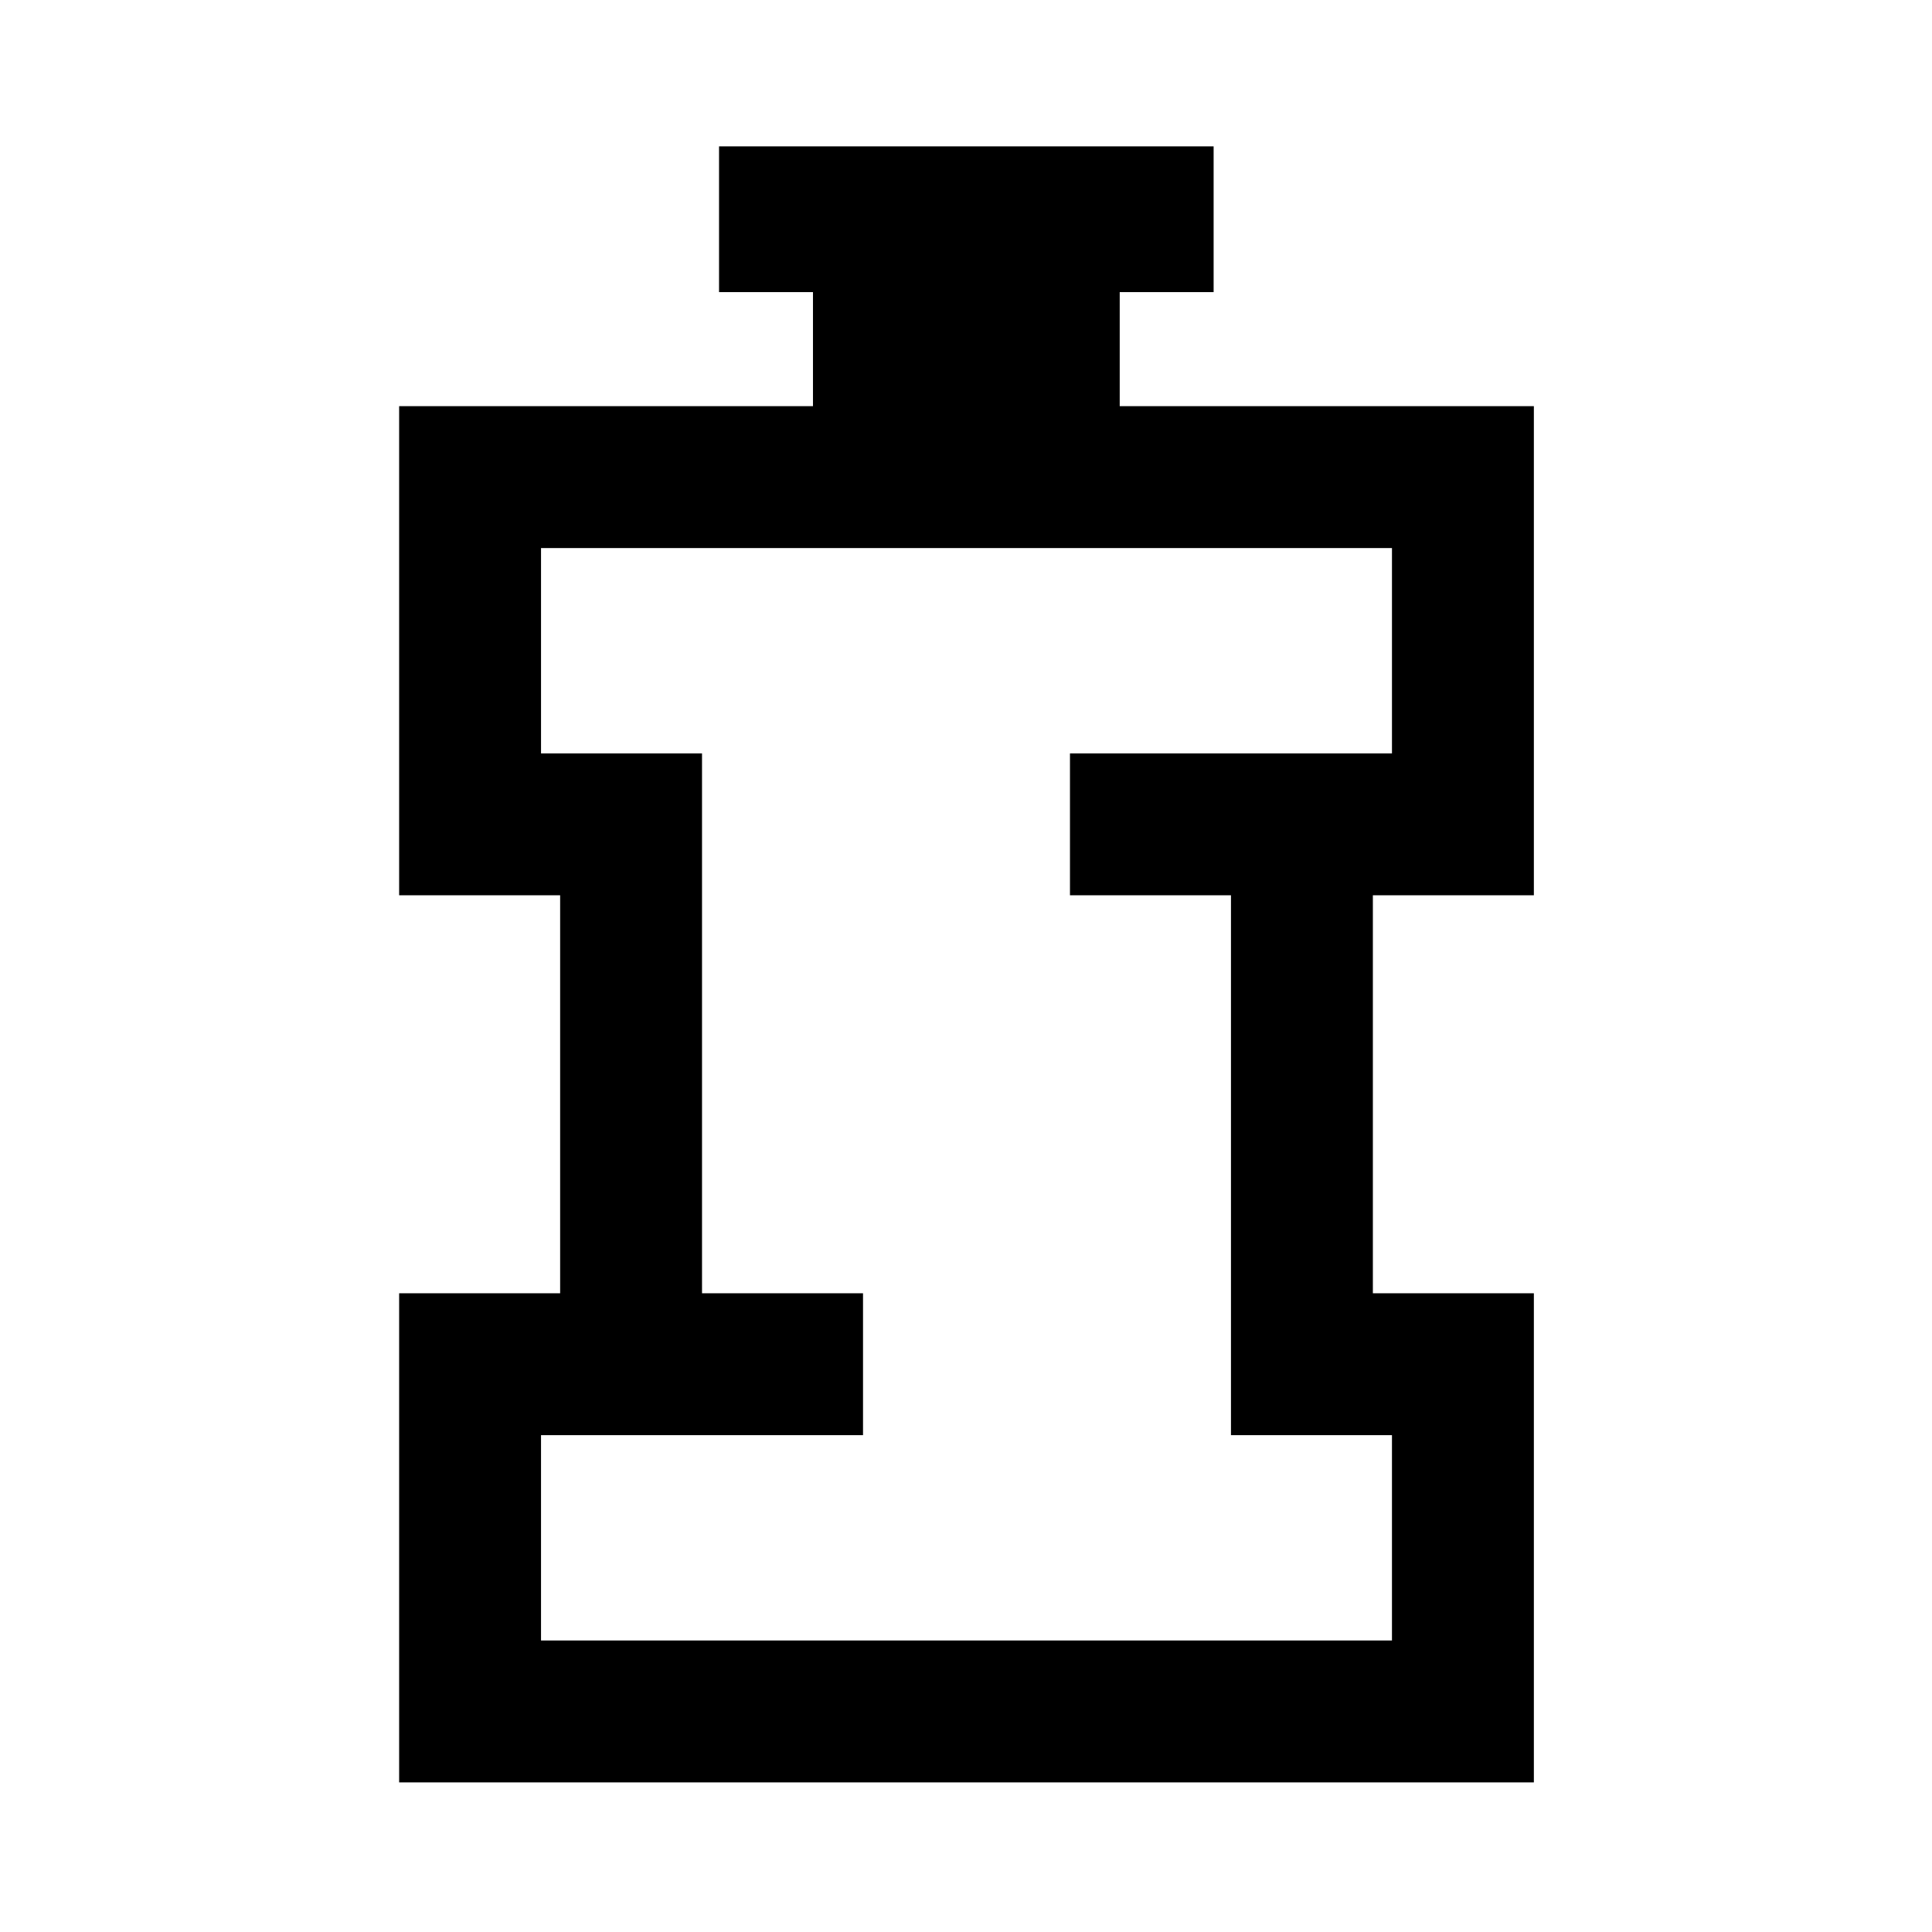 <svg xmlns="http://www.w3.org/2000/svg" height="40" viewBox="0 -960 960 960" width="40"><path d="M268.83-144.85h422.83v-102.03h-80v-268.26h-80v-70.5h160v-102.03H268.83v102.03h80v268.26h80v70.5h-160v102.03Zm-70.5 70.51v-243.04h80v-197.76h-80v-243.04h205.63v-56.67h-46.67v-72.42h245.75v72.42h-46.66v56.67h205.79v243.04h-80v197.76h80v243.04H198.33ZM480-416.01Z"/></svg>